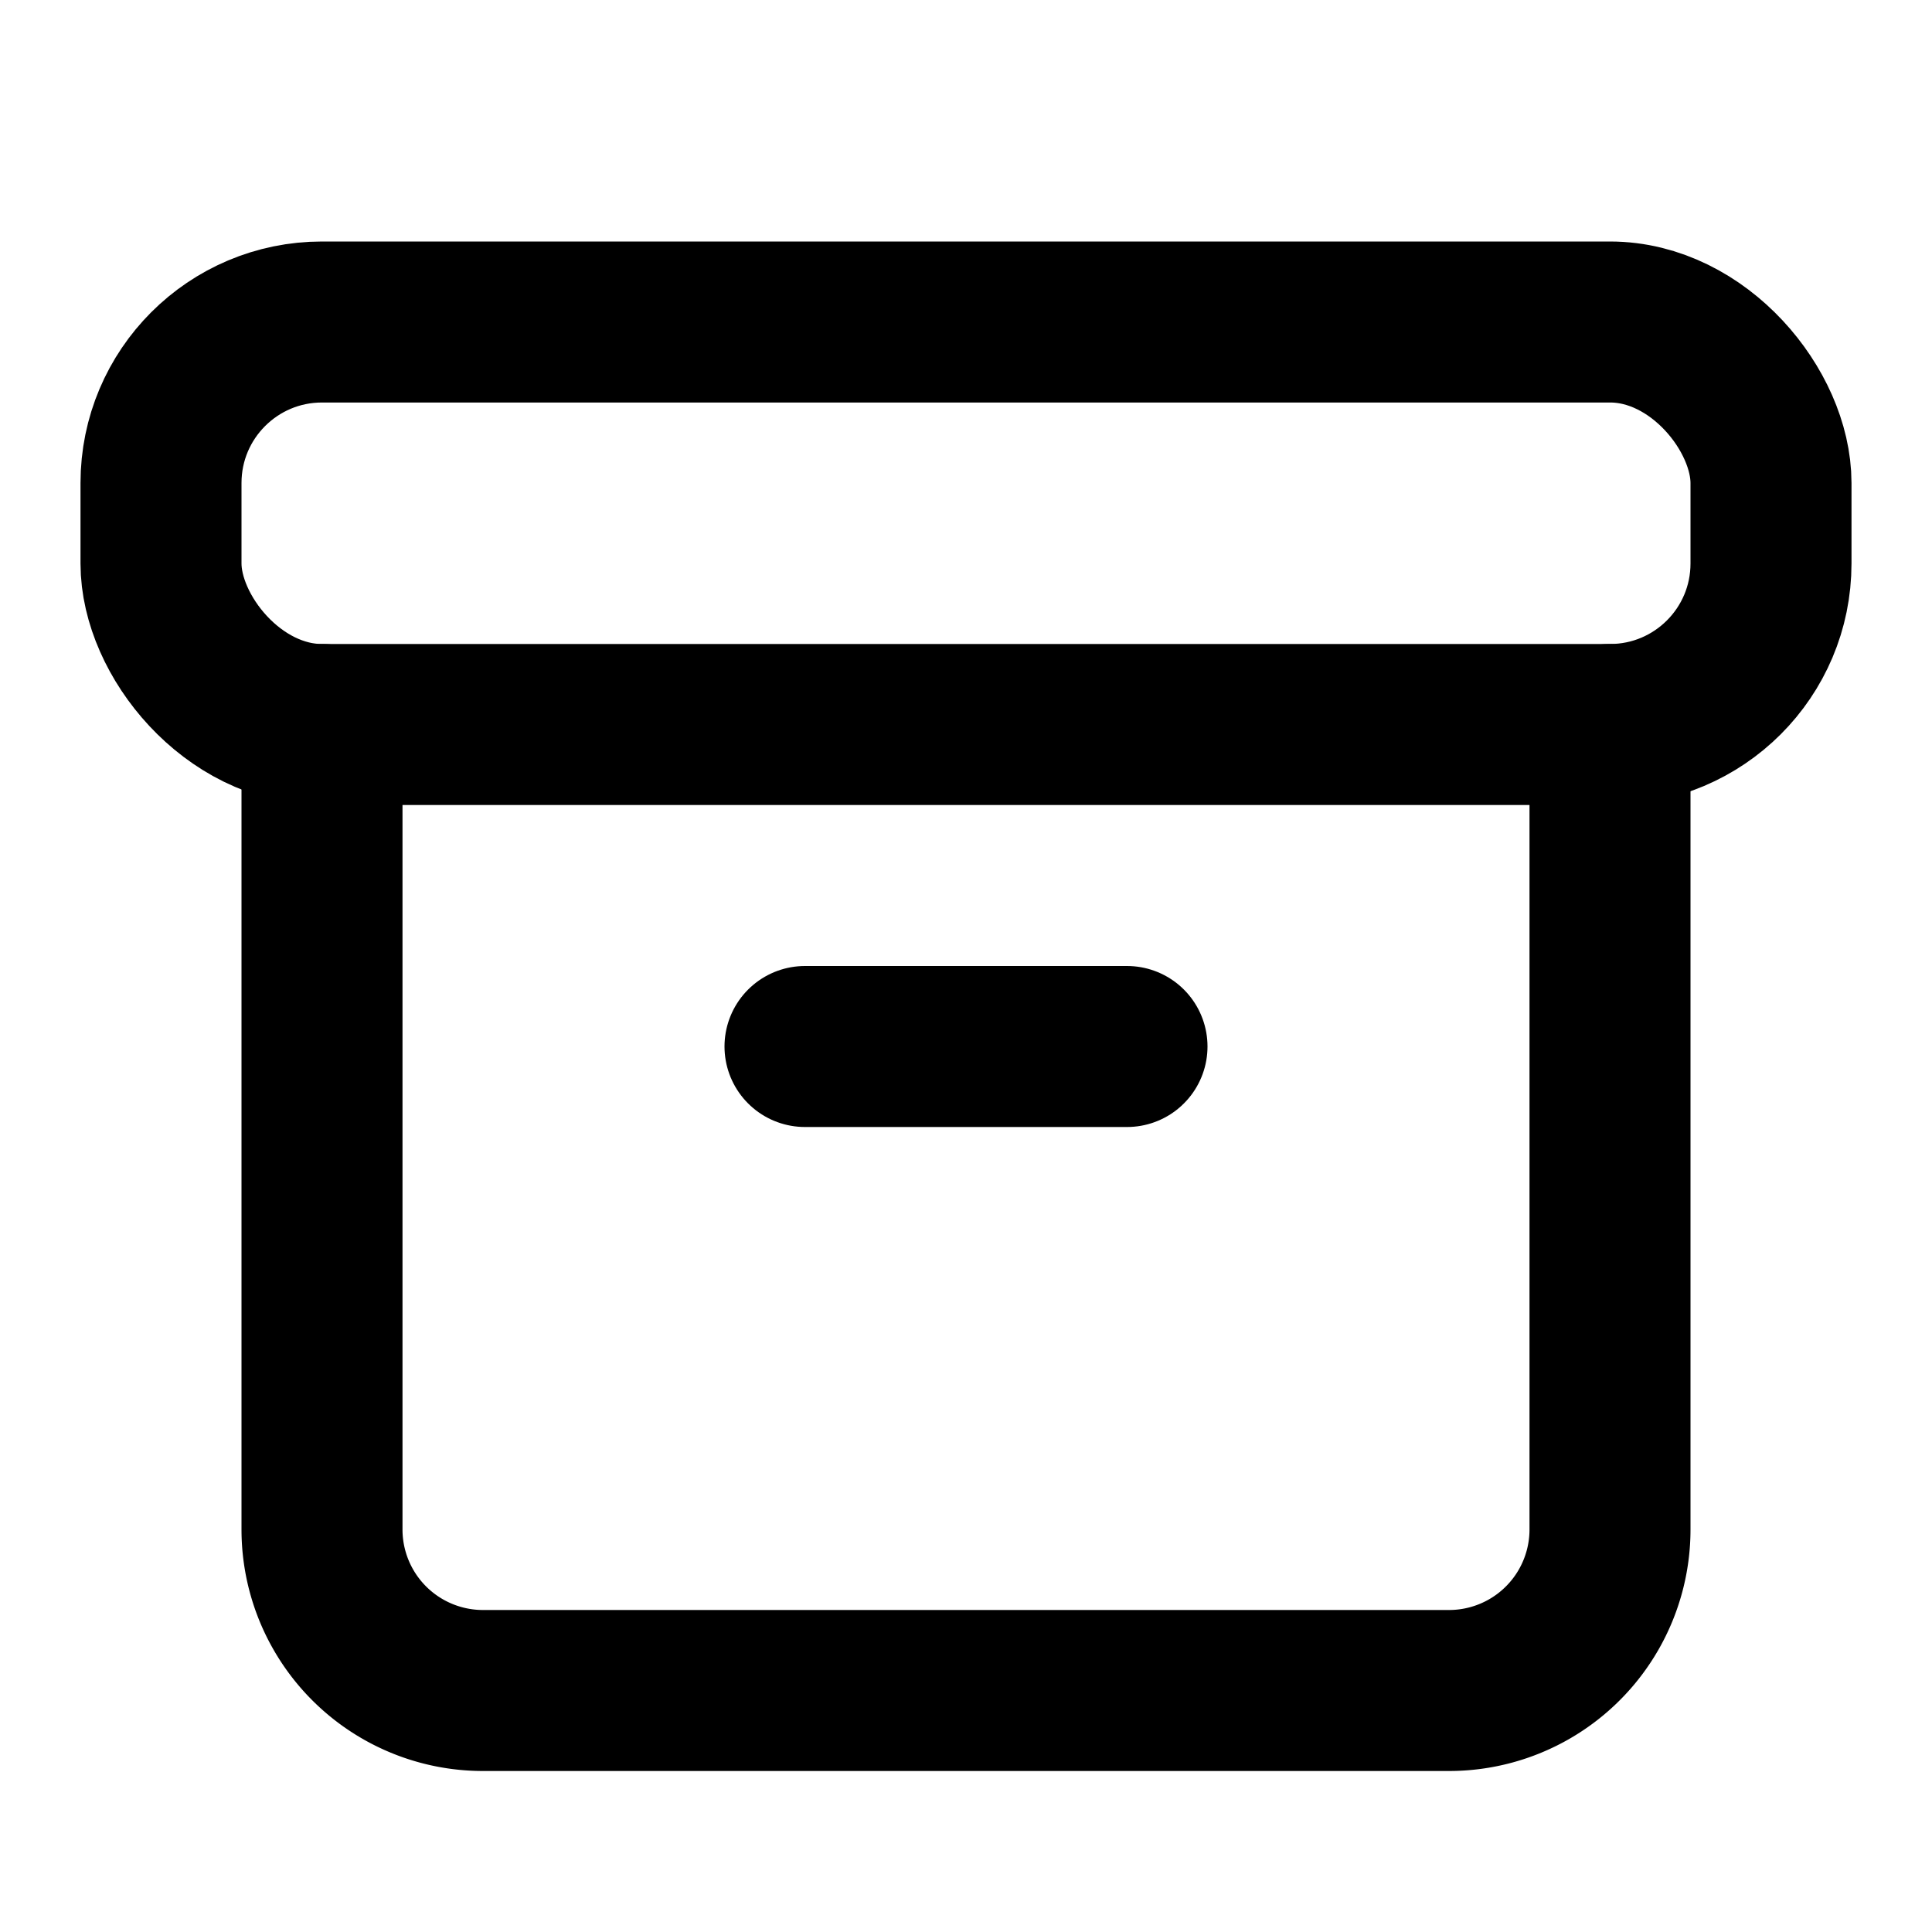 <svg
  xmlns="http://www.w3.org/2000/svg"
  width="24"
  height="24"
  viewBox="0 0 24 24"
  fill="none"
  stroke="currentColor"
  stroke-width="2"
  stroke-linecap="round"
  stroke-linejoin="round"
>
  <rect width="20" height="5" x="2" y="4" rx="2" />
  <path d="M4 9v10a2 2 0 0 0 2 2h12a2 2 0 0 0 2-2V9" />
  <path d="M10 13h4" />
</svg>

